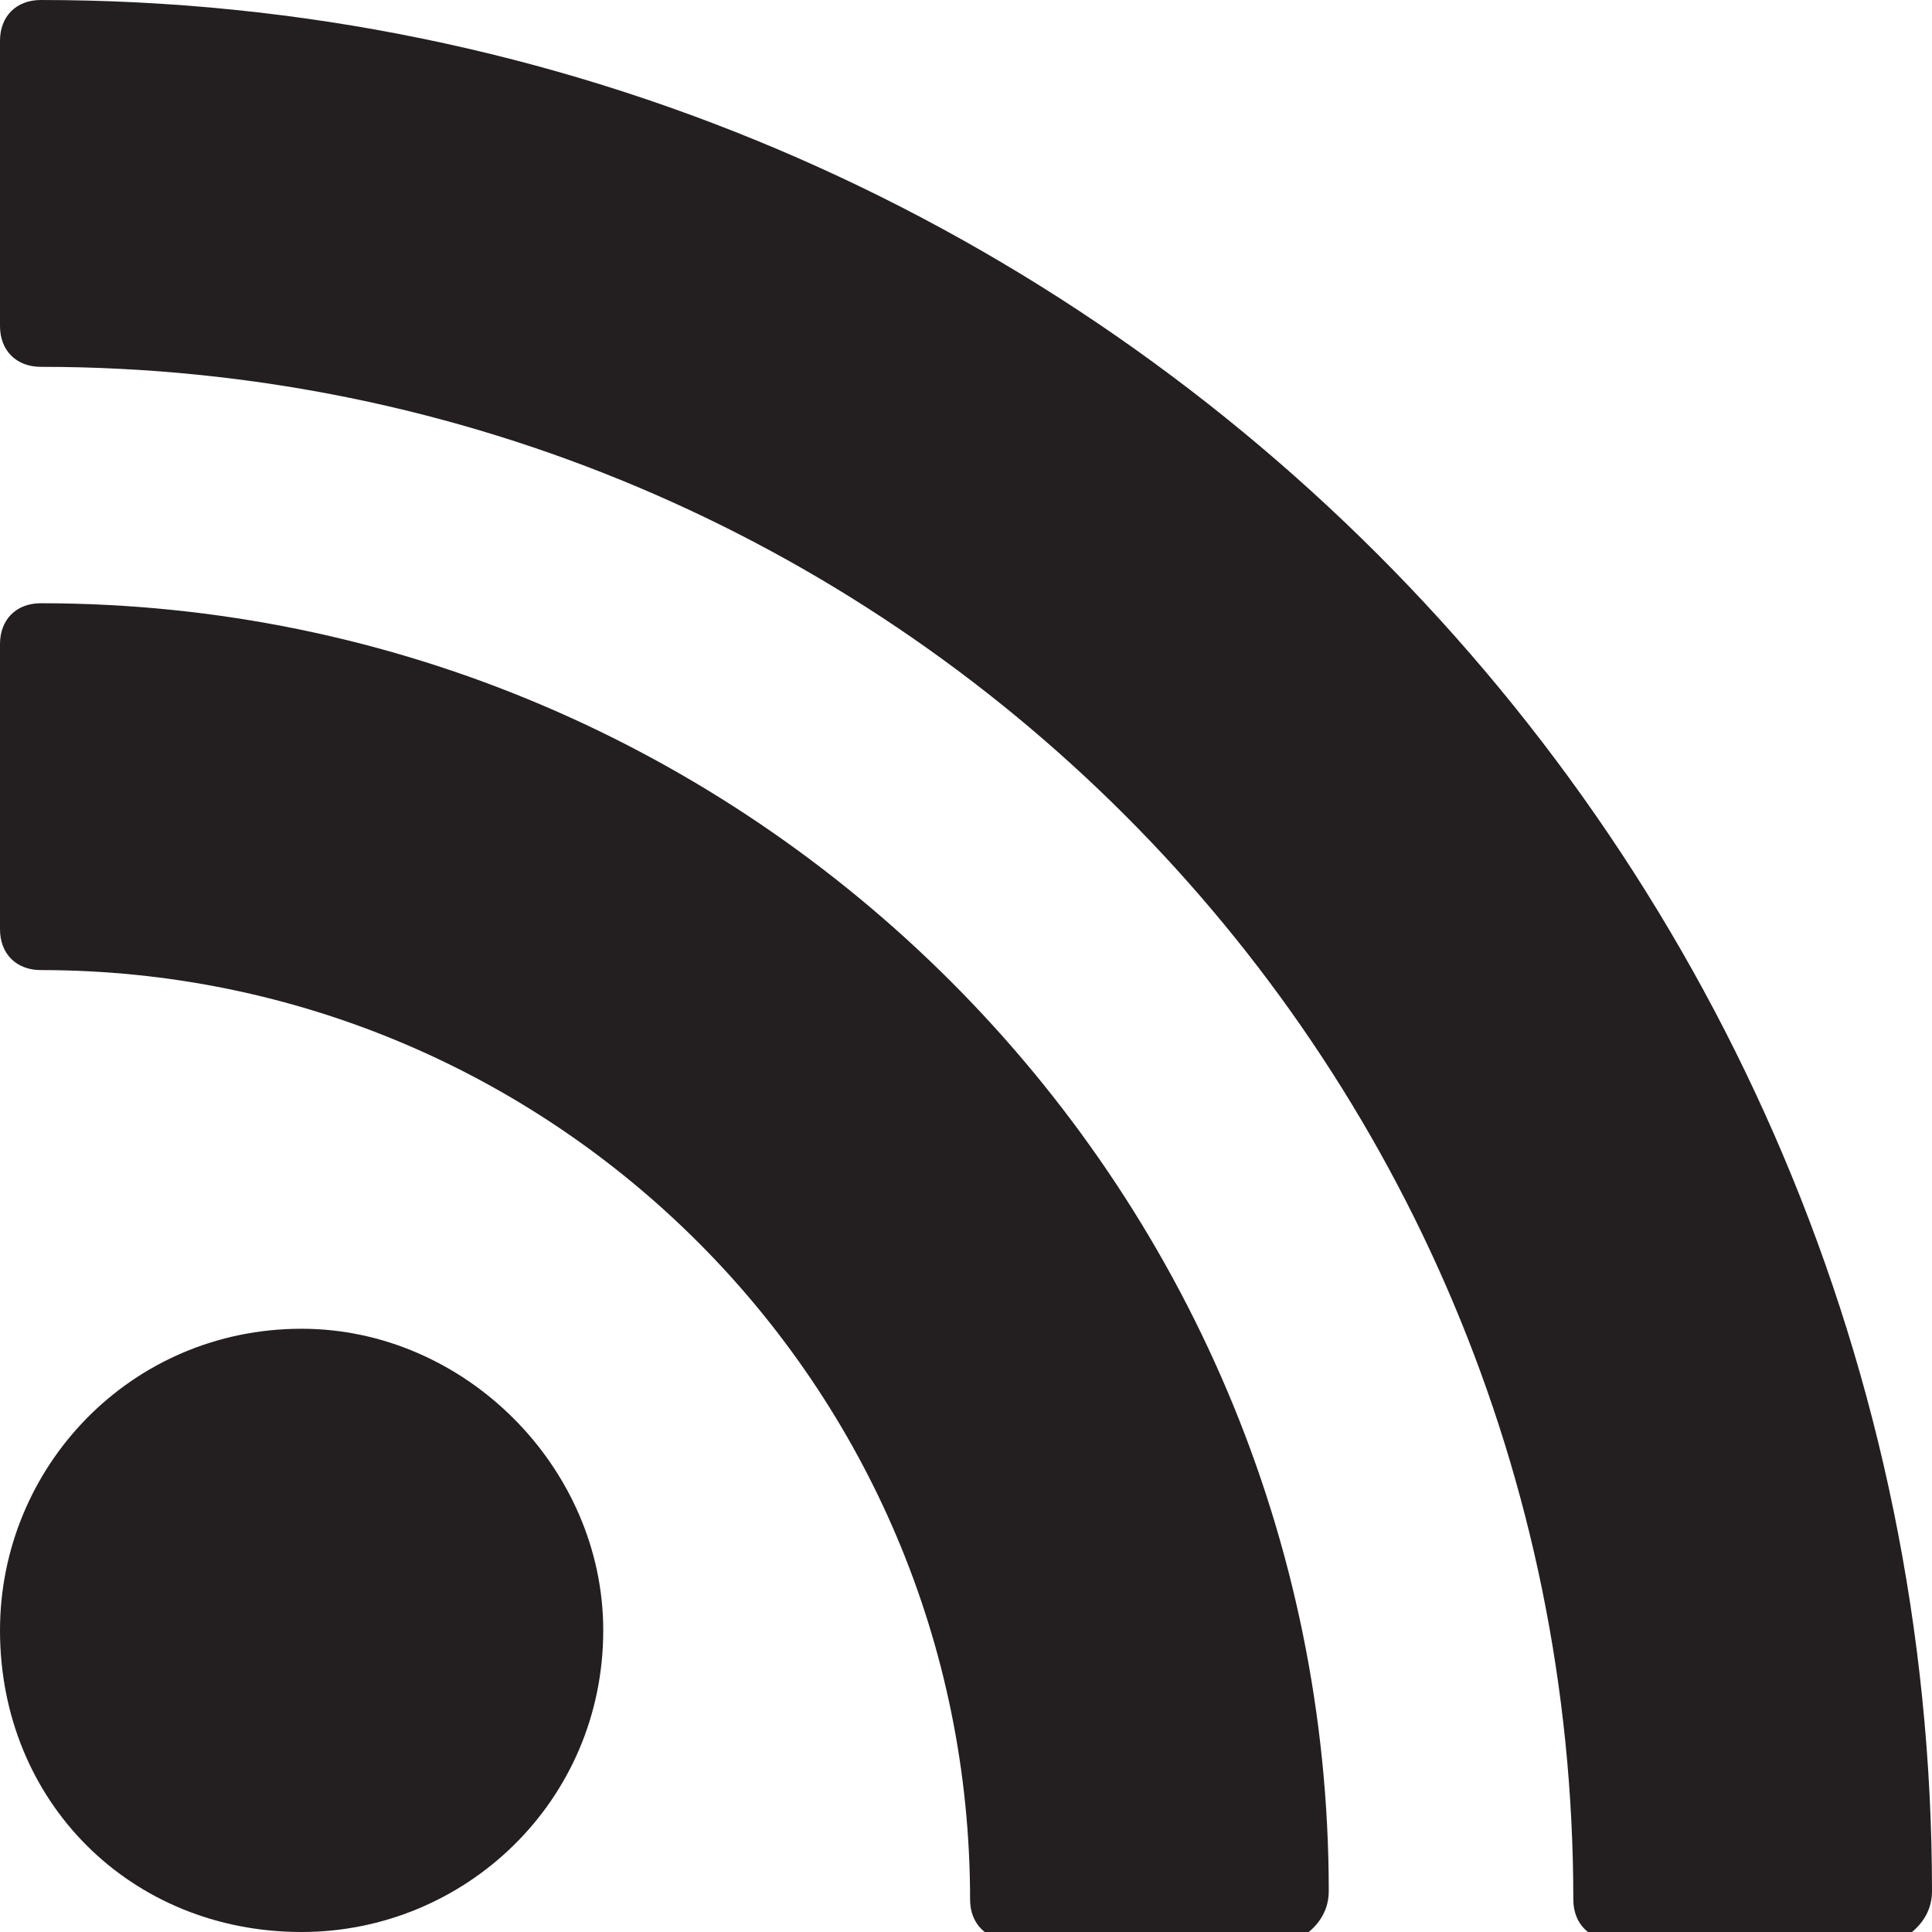 <?xml version="1.0" encoding="utf-8"?>
<!-- Generator: Adobe Illustrator 18.0.0, SVG Export Plug-In . SVG Version: 6.00 Build 0)  -->
<!DOCTYPE svg PUBLIC "-//W3C//DTD SVG 1.1//EN" "http://www.w3.org/Graphics/SVG/1.1/DTD/svg11.dtd">
<svg version="1.1" id="Layer_1" xmlns="http://www.w3.org/2000/svg" xmlns:xlink="http://www.w3.org/1999/xlink" x="0px" y="0px"
	 viewBox="0 0 23.7 23.7" style="enable-background:new 0 0 23.7 23.7;" xml:space="preserve">
<style type="text/css">
	.st0{fill:#231F20;}
</style>
<path class="st0" d="M16.3,23.2c0-8.7-7.1-15.8-15.8-15.8C0.2,7.4,0,7.6,0,7.9v3.5c0,0.3,0.2,0.5,0.5,0.5c6.3,0,11.4,5.1,11.4,11.4
	c0,0.3,0.2,0.5,0.5,0.5h3.5C16.1,23.7,16.3,23.5,16.3,23.2 M23.7,23.2C23.7,10.4,13.3,0,0.5,0C0.2,0,0,0.2,0,0.5V4
	c0,0.3,0.2,0.5,0.5,0.5c10.4,0,18.8,8.4,18.8,18.8c0,0.3,0.2,0.5,0.5,0.5h3.5C23.5,23.7,23.7,23.5,23.7,23.2 M7.4,20
	c0-2-1.7-3.7-3.7-3.7C1.6,16.3,0,18,0,20c0,2.1,1.6,3.7,3.7,3.7C5.7,23.7,7.4,22.1,7.4,20"/>
</svg>
